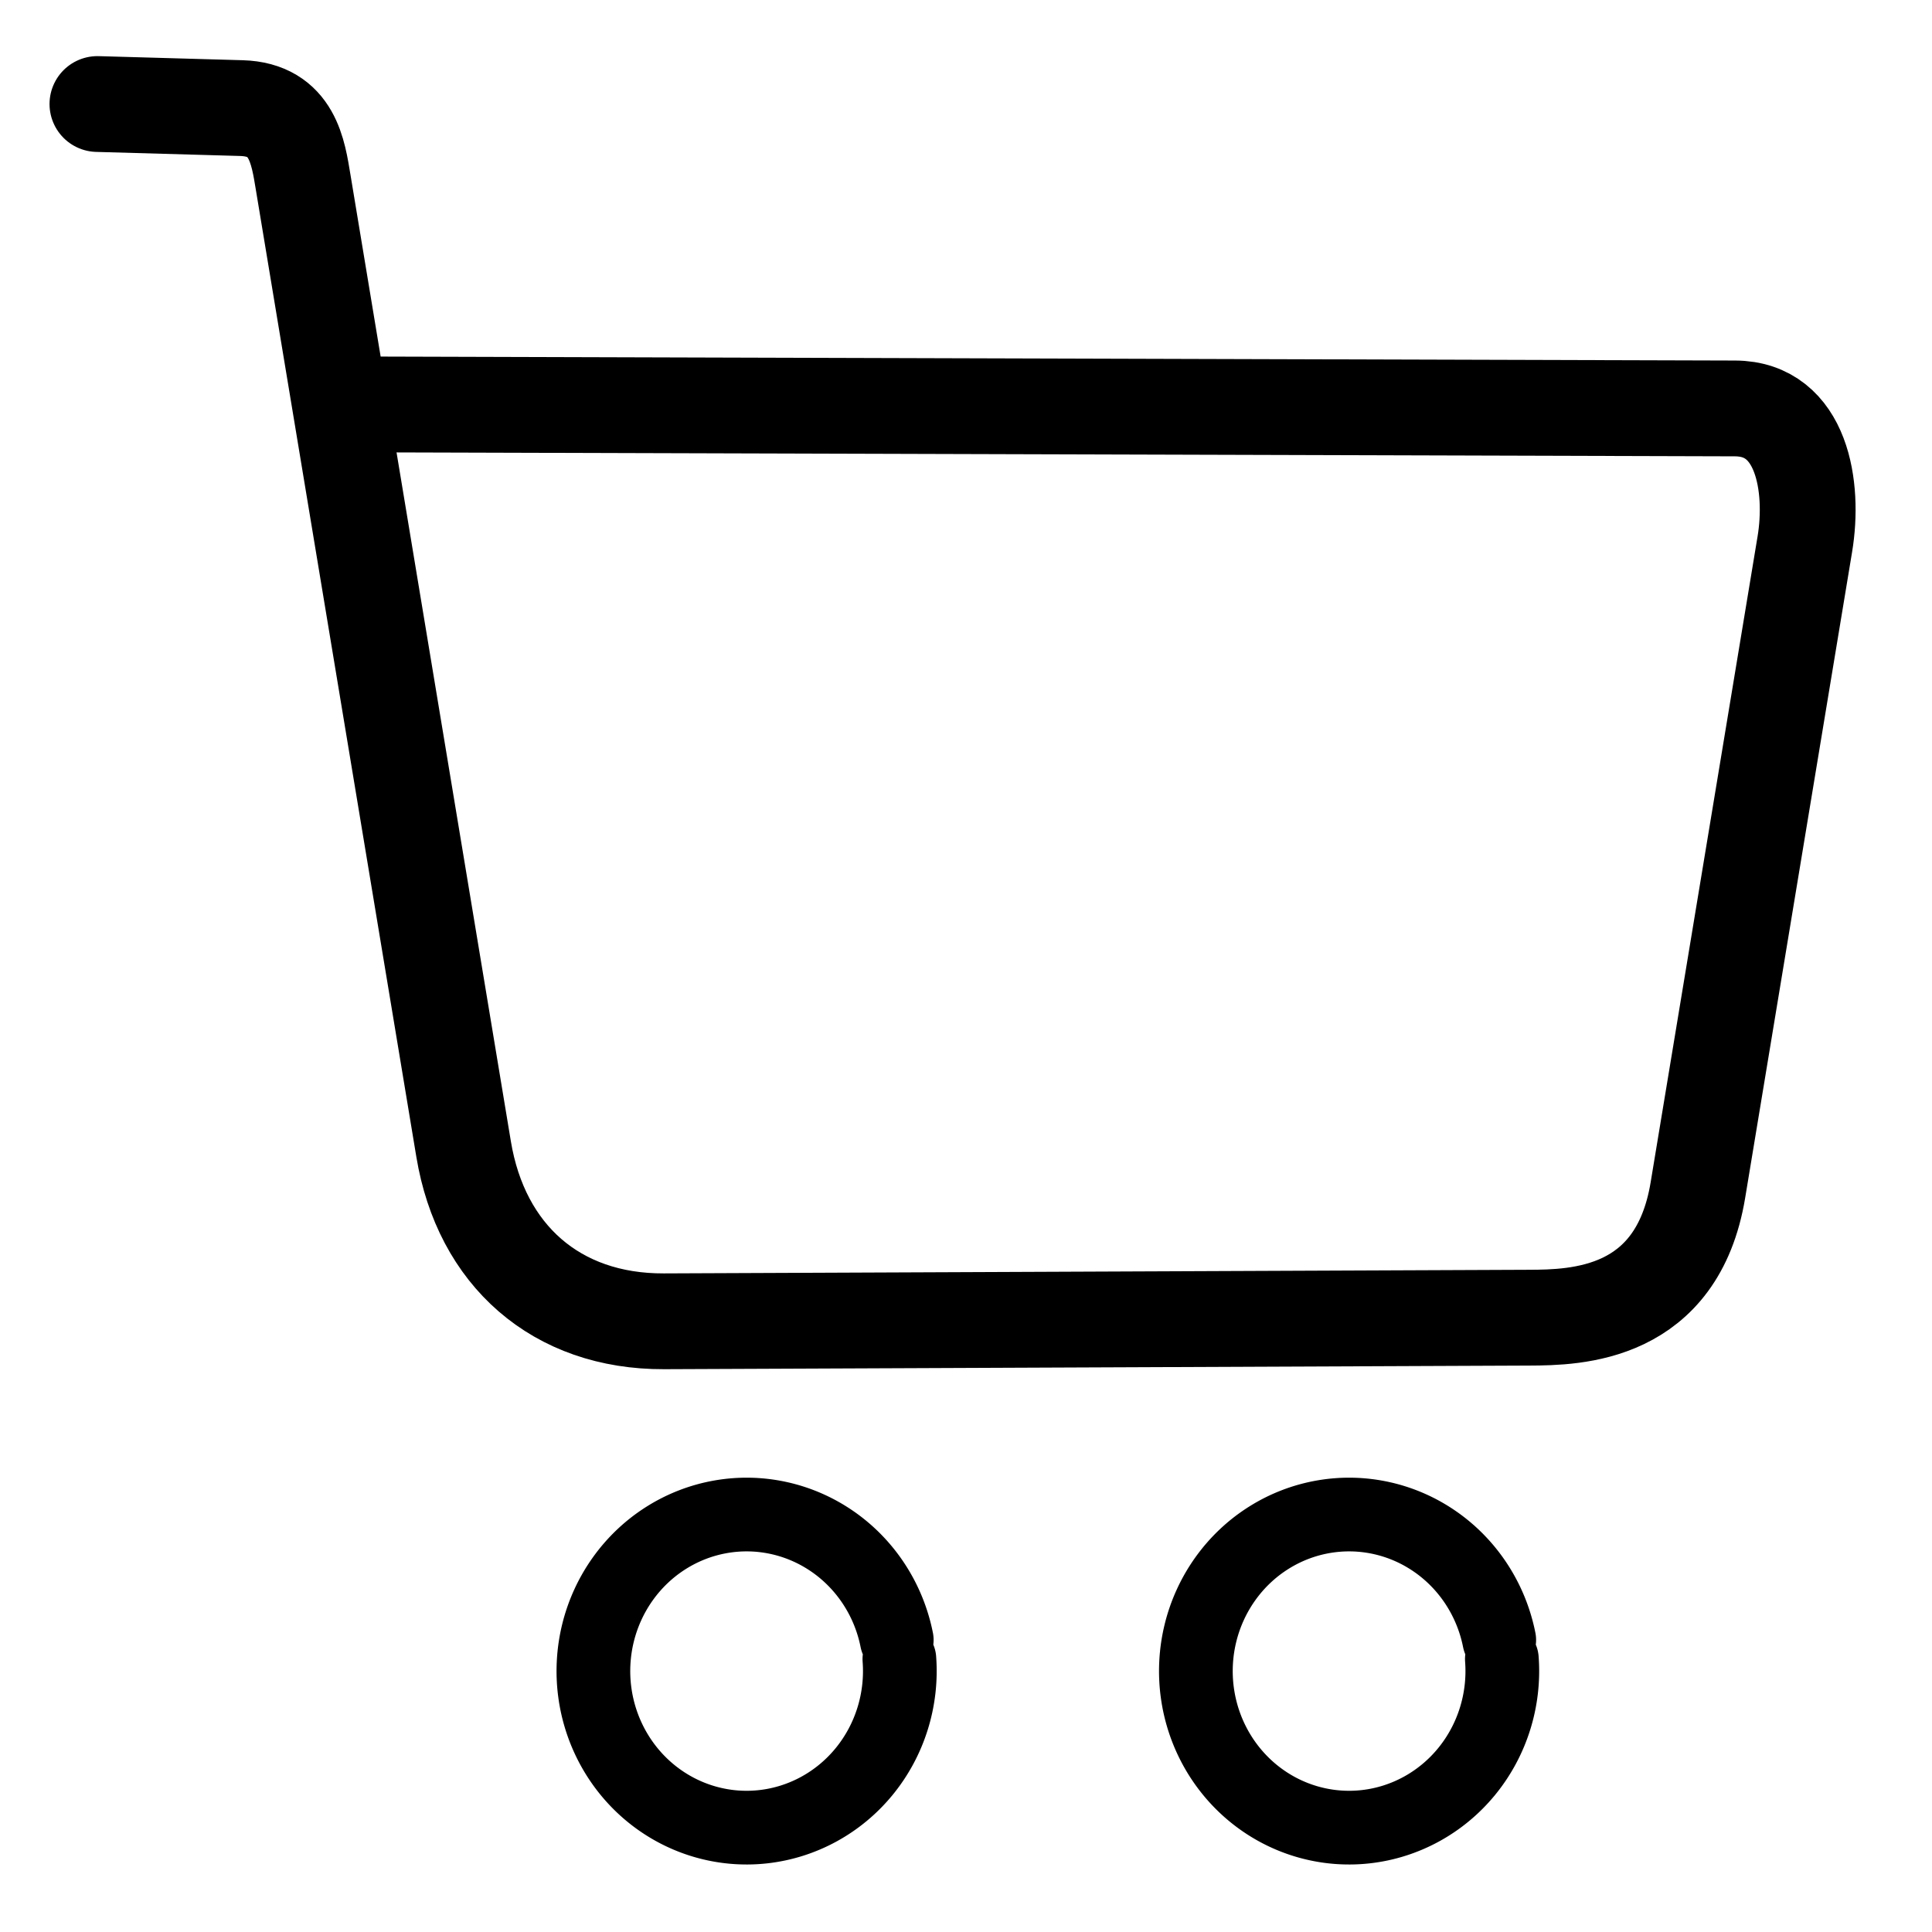 <svg width="150" height="150" viewBox="0 0 39.687 39.688" xml:space="preserve" xmlns="http://www.w3.org/2000/svg"><path style="opacity:1;fill:none;stroke:#000;stroke-width:1.058;stroke-linecap:round;stroke-linejoin:round;stroke-miterlimit:5.8;paint-order:markers fill stroke" d="m11.815 10.679 1.59.045c.568.016.627.49.682.818l1.772 10.678c.194 1.174 1.024 1.908 2.213 1.903l9.556-.04c.518-.002 1.633-.022 1.863-1.408l1.181-7.134c.105-.63-.026-1.498-.772-1.5l-15.404-.045" transform="matrix(1.86 0 0 1.86 -19.975 -17.726)"/><path style="opacity:1;fill:none;stroke:#000;stroke-width:.814;stroke-linecap:round;stroke-linejoin:round;stroke-miterlimit:5.8;paint-order:markers fill stroke" d="M20.672 27.853a1.692 1.729 0 0 1-1.504 1.852 1.692 1.729 0 0 1-1.859-1.479 1.692 1.729 0 0 1 1.39-1.944 1.692 1.729 0 0 1 1.944 1.36M27.326 27.853a1.692 1.729 0 0 1-1.504 1.852 1.692 1.729 0 0 1-1.859-1.479 1.692 1.729 0 0 1 1.39-1.944 1.692 1.729 0 0 1 1.944 1.36" transform="matrix(1.86 0 0 1.86 -19.975 -17.726)"/></svg>